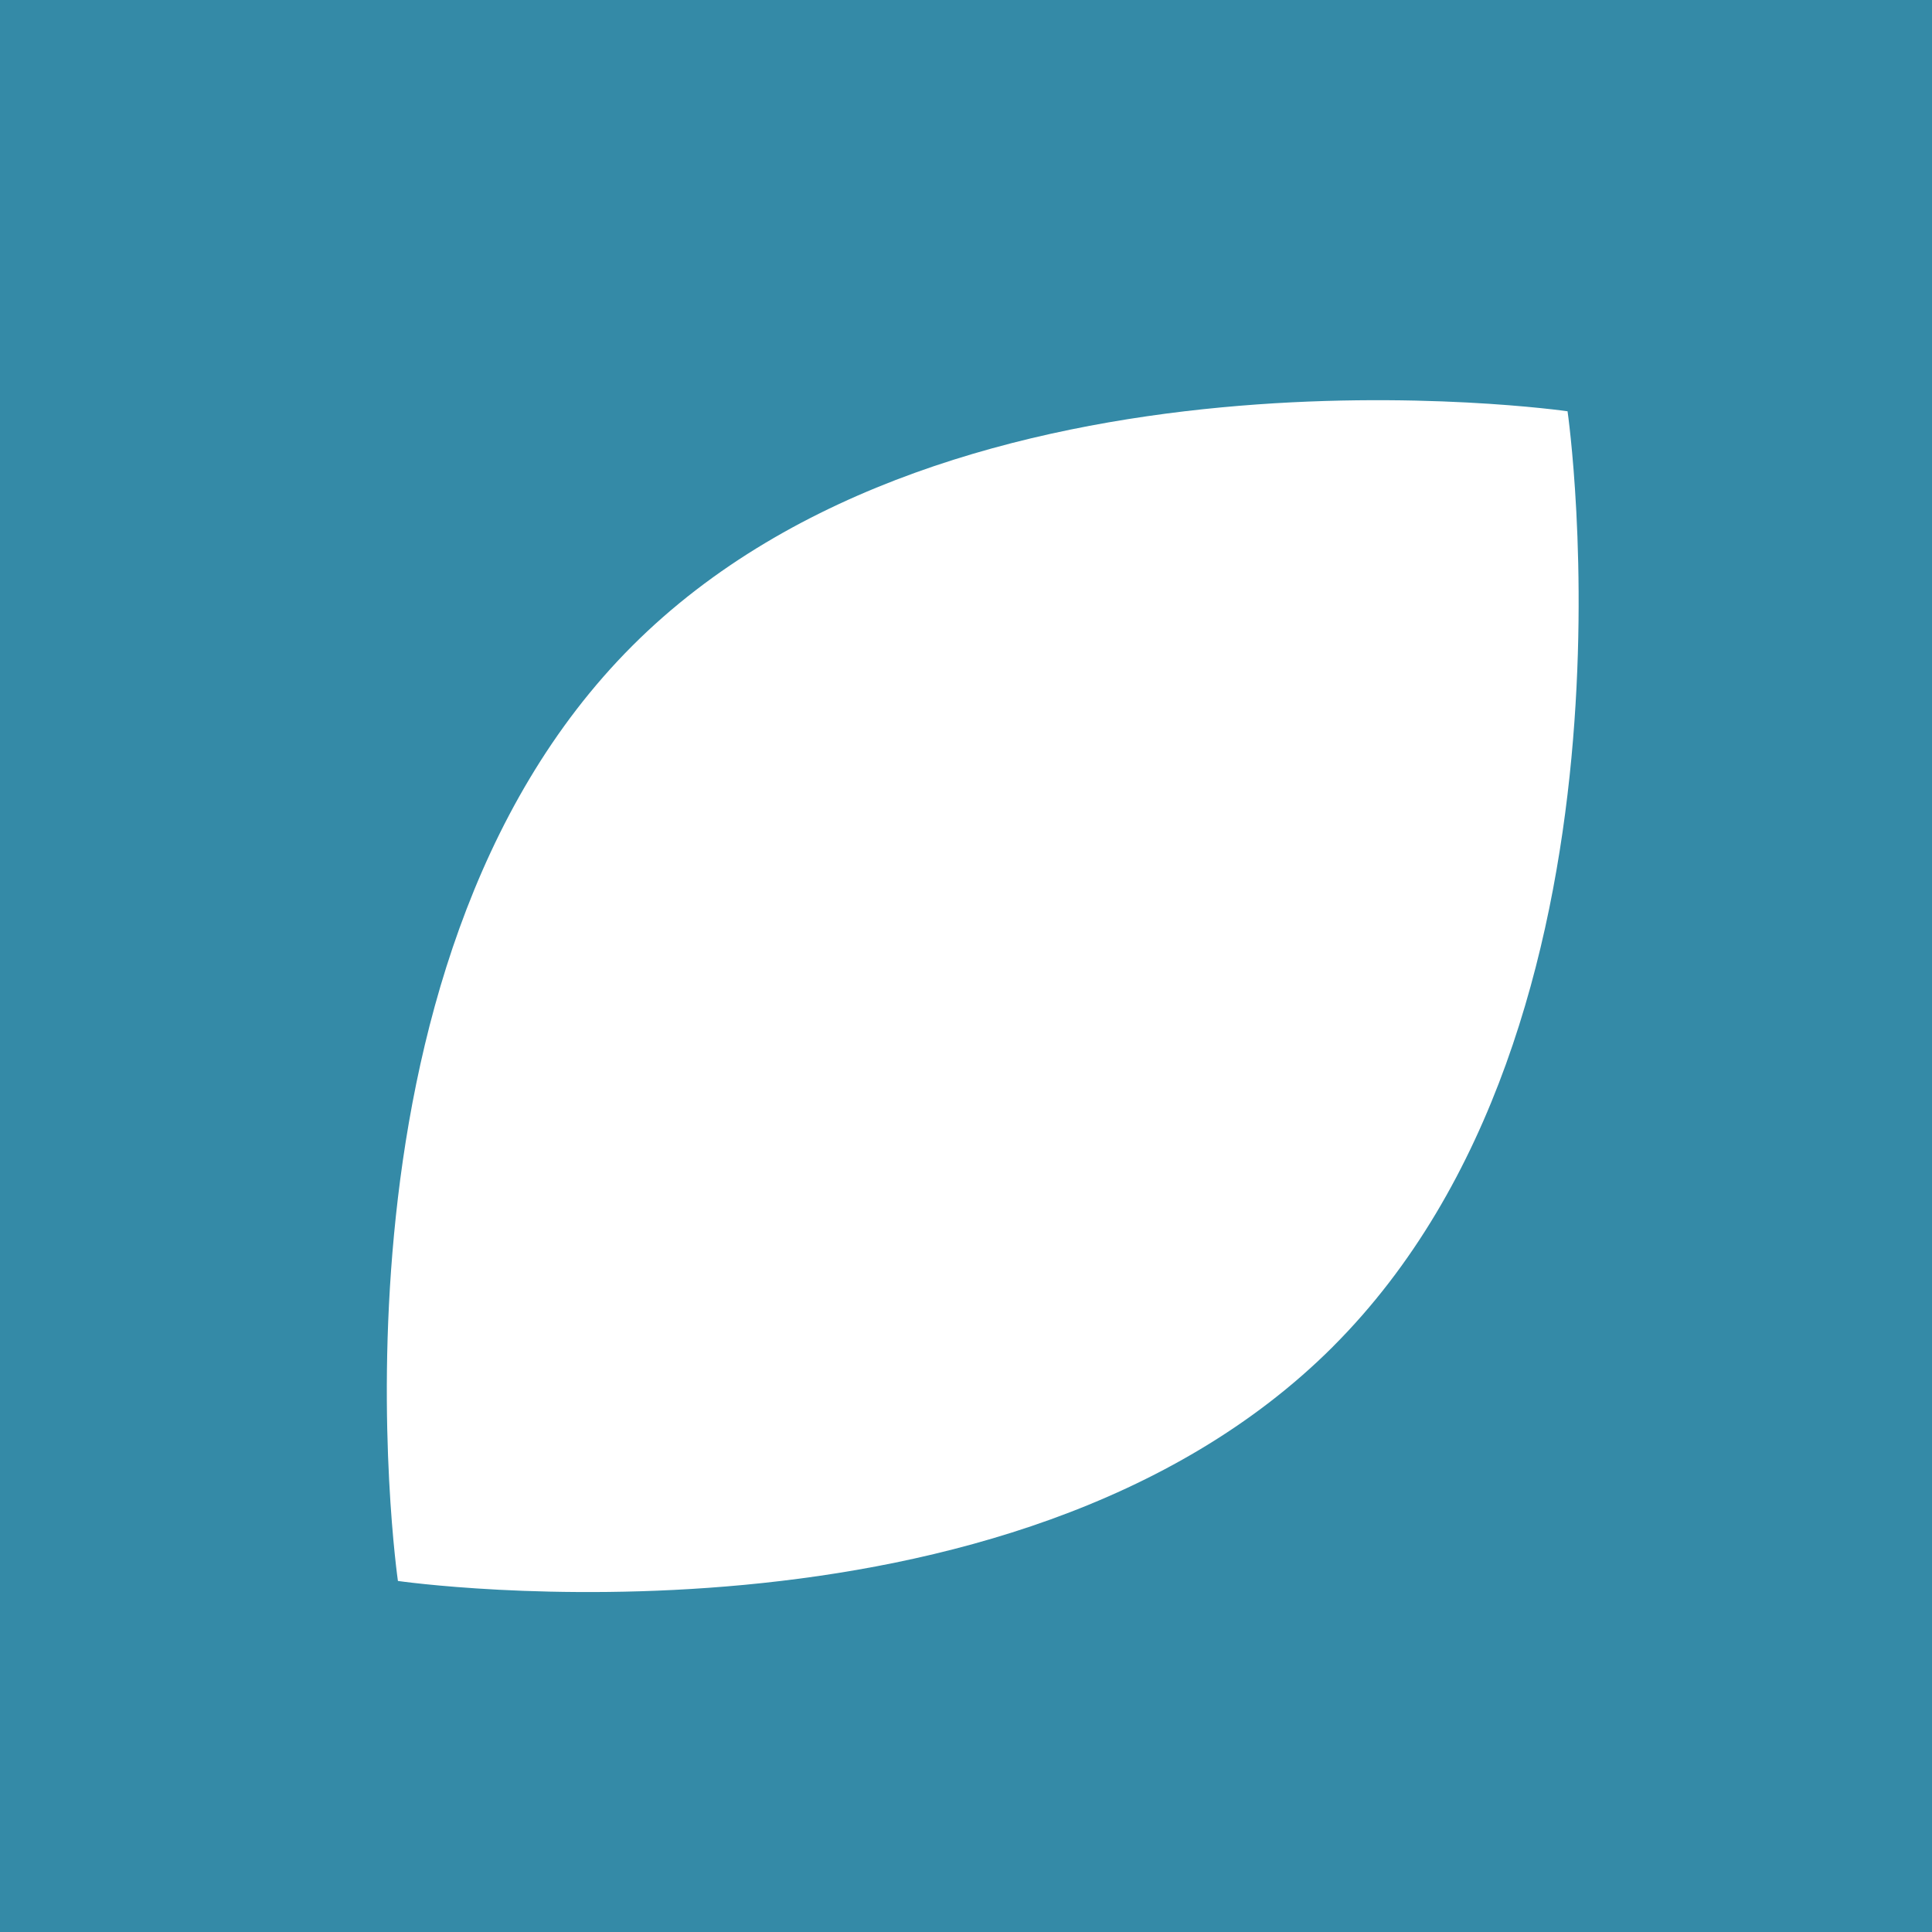 <svg xmlns="http://www.w3.org/2000/svg" width="80" height="80" viewBox="0 0 80 80"><path fill="#348AA7" d="M-18-28v420h777V-28H-18zm73.2 363.584c-13.373 13.374-38.723 9.708-38.723 9.708s-3.666-25.35 9.708-38.724c13.374-13.374 38.724-9.708 38.724-9.708s3.665 25.35-9.71 38.724zm0-93.276c-13.373 13.374-38.723 9.708-38.723 9.708s-3.666-25.35 9.708-38.724 38.724-9.708 38.724-9.708 3.665 25.35-9.71 38.724zm0-93.277c-13.373 13.375-38.723 9.71-38.723 9.71s-3.666-25.35 9.708-38.725 38.724-9.708 38.724-9.708 3.665 25.35-9.71 38.724zm0-93.275c-13.373 13.374-38.723 9.708-38.723 9.708s-3.666-25.35 9.708-38.724 38.724-9.71 38.724-9.71 3.665 25.35-9.71 38.725zm66.03 279.83c-13.375 13.373-38.725 9.707-38.725 9.707s-3.666-25.35 9.708-38.724c13.374-13.374 38.724-9.708 38.724-9.708s3.666 25.35-9.708 38.724zm0-93.277c-13.375 13.374-38.725 9.708-38.725 9.708s-3.666-25.35 9.708-38.724 38.724-9.708 38.724-9.708 3.666 25.35-9.708 38.724zm0-93.277c-13.375 13.375-38.725 9.71-38.725 9.71s-3.666-25.35 9.708-38.725 38.724-9.708 38.724-9.708 3.666 25.35-9.708 38.724zm0-93.275c-13.375 13.374-38.725 9.708-38.725 9.708s-3.666-25.35 9.708-38.724 38.724-9.71 38.724-9.71 3.666 25.35-9.708 38.725zm66.026 279.83c-13.374 13.373-38.724 9.707-38.724 9.707s-3.666-25.35 9.708-38.724c13.374-13.374 38.724-9.708 38.724-9.708s3.666 25.35-9.708 38.724zm0-93.277c-13.374 13.374-38.724 9.708-38.724 9.708s-3.666-25.35 9.708-38.724 38.724-9.708 38.724-9.708 3.666 25.35-9.708 38.724zm0-93.277c-13.374 13.375-38.724 9.71-38.724 9.71s-3.666-25.35 9.708-38.725 38.724-9.708 38.724-9.708 3.666 25.35-9.708 38.724zm0-93.275c-13.374 13.374-38.724 9.708-38.724 9.708s-3.666-25.35 9.708-38.724 38.724-9.71 38.724-9.71 3.666 25.35-9.708 38.725zm66.028 279.83c-13.374 13.373-38.724 9.707-38.724 9.707s-3.666-25.35 9.708-38.724c13.374-13.374 38.724-9.708 38.724-9.708s3.666 25.35-9.708 38.724zm0-93.277c-13.374 13.374-38.724 9.708-38.724 9.708s-3.666-25.35 9.708-38.724c13.374-13.374 38.724-9.708 38.724-9.708s3.666 25.35-9.708 38.724zm0-93.277c-13.374 13.375-38.724 9.71-38.724 9.71s-3.666-25.35 9.708-38.725c13.374-13.374 38.724-9.708 38.724-9.708s3.666 25.35-9.708 38.724zm0-93.275c-13.374 13.374-38.724 9.708-38.724 9.708s-3.666-25.35 9.708-38.724c13.374-13.375 38.724-9.71 38.724-9.71s3.666 25.35-9.708 38.725zm66.027 279.83c-13.373 13.373-38.723 9.707-38.723 9.707s-3.666-25.35 9.708-38.724c13.374-13.374 38.724-9.708 38.724-9.708s3.665 25.35-9.71 38.724zm0-93.277c-13.373 13.374-38.723 9.708-38.723 9.708s-3.666-25.35 9.708-38.724 38.724-9.708 38.724-9.708 3.665 25.35-9.71 38.724zm0-93.277c-13.373 13.375-38.723 9.71-38.723 9.71s-3.666-25.35 9.708-38.725 38.724-9.708 38.724-9.708 3.665 25.35-9.71 38.724zm0-93.275c-13.373 13.374-38.723 9.708-38.723 9.708s-3.666-25.35 9.708-38.724 38.724-9.71 38.724-9.71 3.665 25.35-9.71 38.725zm66.03 279.83c-13.375 13.373-38.725 9.707-38.725 9.707s-3.666-25.35 9.708-38.724c13.374-13.374 38.724-9.708 38.724-9.708s3.666 25.35-9.708 38.724zm0-93.277c-13.375 13.374-38.725 9.708-38.725 9.708s-3.666-25.35 9.708-38.724 38.724-9.708 38.724-9.708 3.666 25.35-9.708 38.724zm0-93.277c-13.375 13.375-38.725 9.71-38.725 9.71s-3.666-25.35 9.708-38.725 38.724-9.708 38.724-9.708 3.666 25.35-9.708 38.724zm0-93.275c-13.375 13.374-38.725 9.708-38.725 9.708s-3.666-25.35 9.708-38.724 38.724-9.71 38.724-9.71 3.666 25.35-9.708 38.725zm66.026 279.83c-13.374 13.373-38.724 9.707-38.724 9.707s-3.666-25.35 9.708-38.724c13.374-13.374 38.724-9.708 38.724-9.708s3.666 25.35-9.708 38.724zm0-93.277c-13.374 13.374-38.724 9.708-38.724 9.708s-3.666-25.35 9.708-38.724 38.724-9.708 38.724-9.708 3.666 25.35-9.708 38.724zm0-93.277c-13.374 13.375-38.724 9.71-38.724 9.71s-3.666-25.35 9.708-38.725 38.724-9.708 38.724-9.708 3.666 25.35-9.708 38.724zm0-93.275c-13.374 13.374-38.724 9.708-38.724 9.708s-3.666-25.35 9.708-38.724 38.724-9.71 38.724-9.71 3.666 25.35-9.708 38.725zm66.027 279.83c-13.374 13.373-38.724 9.707-38.724 9.707s-3.667-25.35 9.707-38.724c13.374-13.374 38.724-9.708 38.724-9.708s3.668 25.35-9.707 38.724zm0-93.277c-13.374 13.374-38.724 9.708-38.724 9.708s-3.667-25.35 9.707-38.724 38.724-9.708 38.724-9.708 3.668 25.35-9.707 38.724zm0-93.277c-13.374 13.375-38.724 9.71-38.724 9.71s-3.667-25.35 9.707-38.725 38.724-9.708 38.724-9.708 3.668 25.35-9.707 38.724zm0-93.275c-13.374 13.374-38.724 9.708-38.724 9.708s-3.667-25.35 9.707-38.724 38.724-9.71 38.724-9.71 3.668 25.35-9.707 38.725zm66.028 279.83c-13.373 13.373-38.723 9.707-38.723 9.707s-3.666-25.35 9.708-38.724c13.374-13.374 38.724-9.708 38.724-9.708s3.665 25.35-9.71 38.724zm0-93.277c-13.373 13.374-38.723 9.708-38.723 9.708s-3.666-25.35 9.708-38.724 38.724-9.708 38.724-9.708 3.665 25.35-9.71 38.724zm0-93.277c-13.373 13.375-38.723 9.71-38.723 9.71s-3.666-25.35 9.708-38.725 38.724-9.708 38.724-9.708 3.665 25.35-9.71 38.724zm0-93.275c-13.373 13.374-38.723 9.708-38.723 9.708s-3.666-25.35 9.708-38.724 38.724-9.71 38.724-9.71 3.665 25.35-9.71 38.725zm66.028 279.83c-13.374 13.373-38.724 9.707-38.724 9.707s-3.666-25.35 9.708-38.724c13.374-13.374 38.724-9.708 38.724-9.708s3.667 25.35-9.708 38.724zm0-93.277c-13.374 13.374-38.724 9.708-38.724 9.708s-3.666-25.35 9.708-38.724 38.724-9.708 38.724-9.708 3.667 25.35-9.708 38.724zm0-93.277c-13.374 13.375-38.724 9.71-38.724 9.71s-3.666-25.35 9.708-38.725 38.724-9.708 38.724-9.708 3.667 25.35-9.708 38.724zm0-93.275c-13.374 13.374-38.724 9.708-38.724 9.708s-3.666-25.35 9.708-38.724 38.724-9.71 38.724-9.71 3.667 25.35-9.708 38.725zm66.028 279.83c-13.374 13.373-38.724 9.707-38.724 9.707s-3.666-25.35 9.708-38.724c13.374-13.374 38.724-9.708 38.724-9.708s3.666 25.35-9.708 38.724zm0-93.277c-13.374 13.374-38.724 9.708-38.724 9.708s-3.666-25.35 9.708-38.724 38.724-9.708 38.724-9.708 3.666 25.35-9.708 38.724zm0-93.277c-13.374 13.375-38.724 9.71-38.724 9.71s-3.666-25.35 9.708-38.725 38.724-9.708 38.724-9.708 3.666 25.35-9.708 38.724zm0-93.275c-13.374 13.374-38.724 9.708-38.724 9.708s-3.666-25.35 9.708-38.724 38.724-9.71 38.724-9.71 3.666 25.35-9.708 38.725z"/></svg>